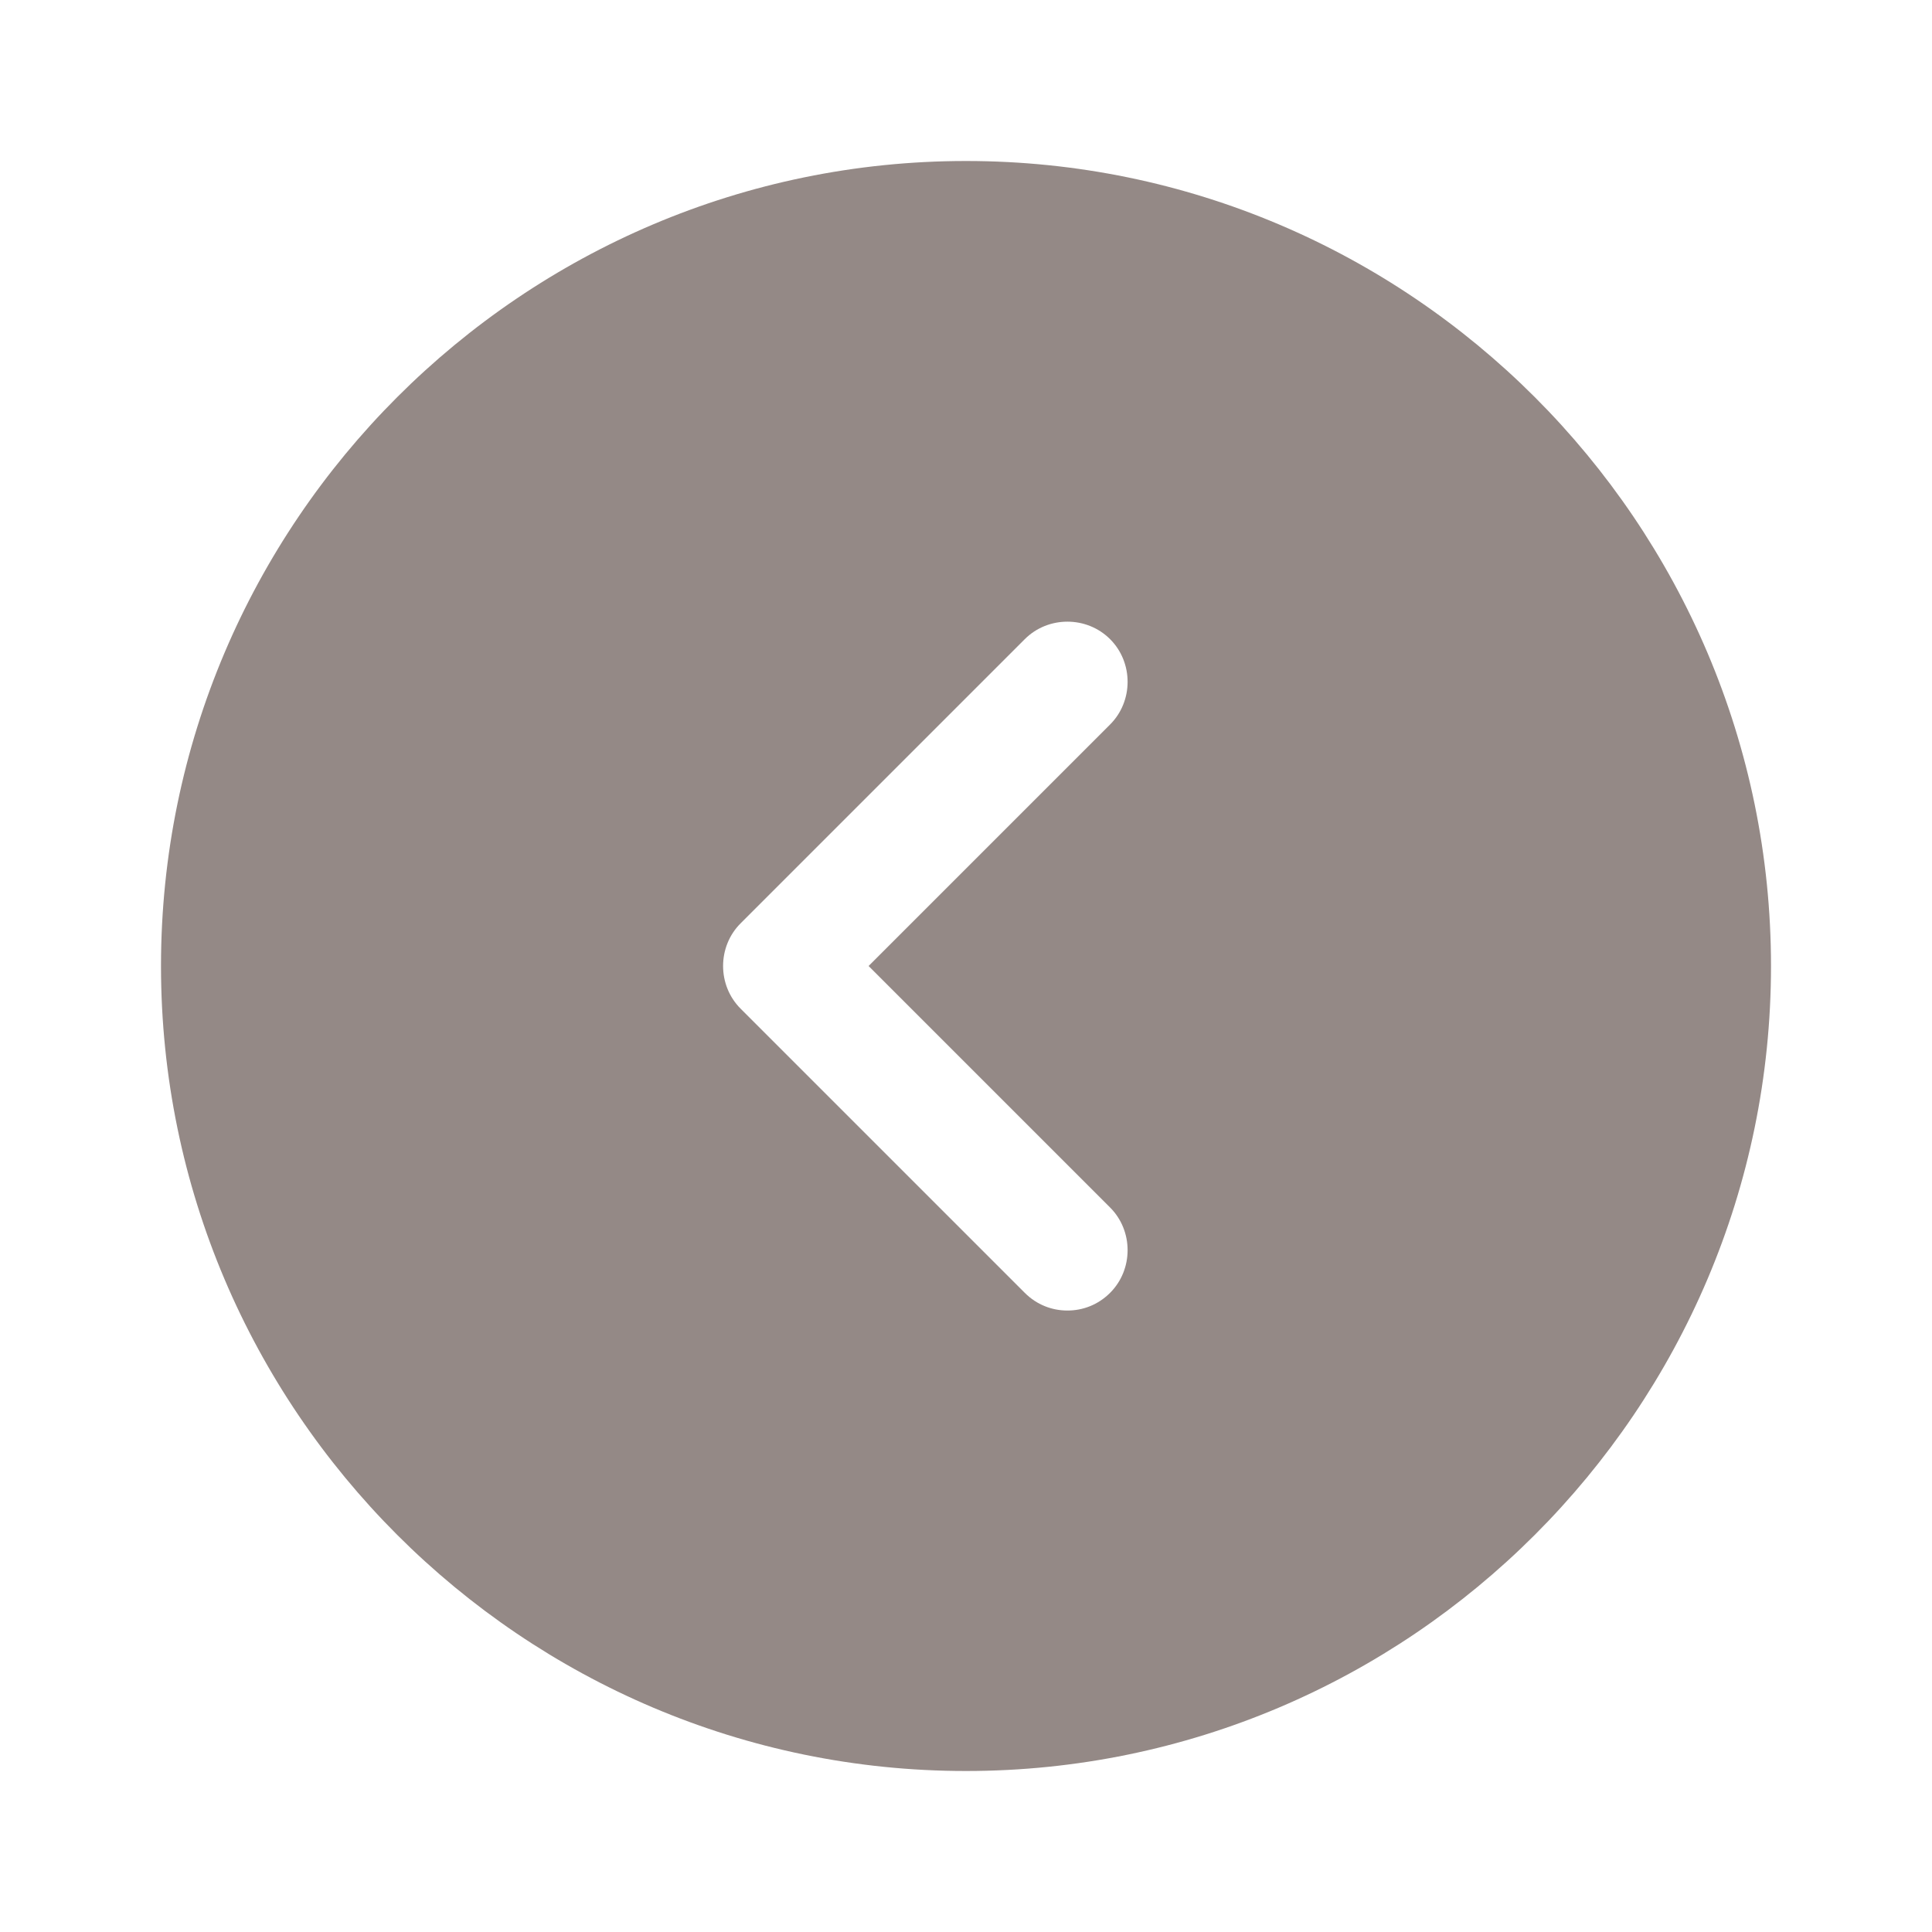 <svg width="72" height="72" viewBox="0 0 72 72" fill="none" xmlns="http://www.w3.org/2000/svg">
<path d="M36 6C19.47 6 6 19.47 6 36C6 52.53 19.47 66 36 66C52.53 66 66 52.53 66 36C66 19.47 52.53 6 36 6ZM41.37 45C42.24 45.87 42.24 47.31 41.37 48.18C40.92 48.63 40.35 48.84 39.78 48.84C39.21 48.84 38.64 48.63 38.19 48.18L27.6 37.59C26.73 36.72 26.73 35.28 27.6 34.41L38.19 23.82C39.06 22.95 40.5 22.95 41.37 23.82C42.24 24.69 42.24 26.13 41.37 27L32.37 36L41.37 45Z" fill="#412E28" fill-opacity="0.56"/>
</svg>
